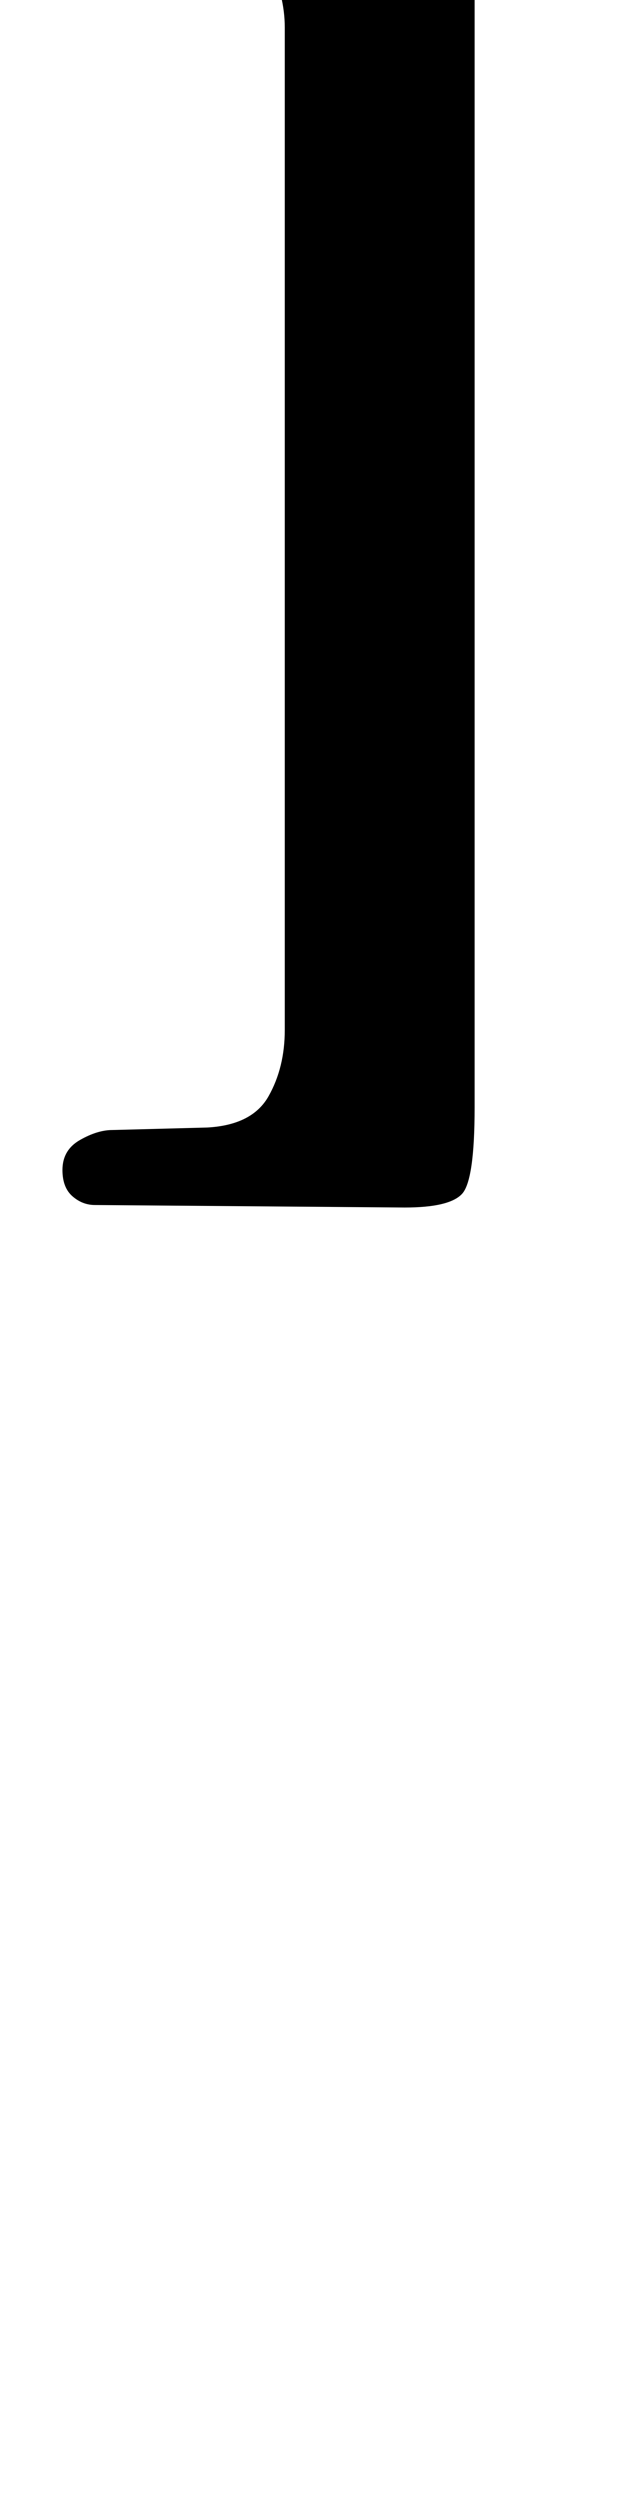 <?xml version="1.0" standalone="no"?>
<!DOCTYPE svg PUBLIC "-//W3C//DTD SVG 1.1//EN" "http://www.w3.org/Graphics/SVG/1.1/DTD/svg11.dtd" >
<svg xmlns="http://www.w3.org/2000/svg" xmlns:xlink="http://www.w3.org/1999/xlink" version="1.1" viewBox="-10 0 249 1000">
  <g transform="matrix(1 0 0 -1 0 800)">
   <path fill="currentColor"
d="M152 317q18 0 23 5.5t5 34.5v468q0 26 -5 31.5t-21 5.5h-125q-5 0 -9.5 -3.5t-4.5 -10.5q0 -10 8 -13.5t14 -4.5l38 -2q16 0 22.5 -13t6.5 -26v-401q0 -15 -6.5 -26.5t-24.5 -12.5l-38 -1q-6 0 -13 -4t-7 -12q0 -7 4 -10.5t9 -3.5z" />
  </g>

</svg>
